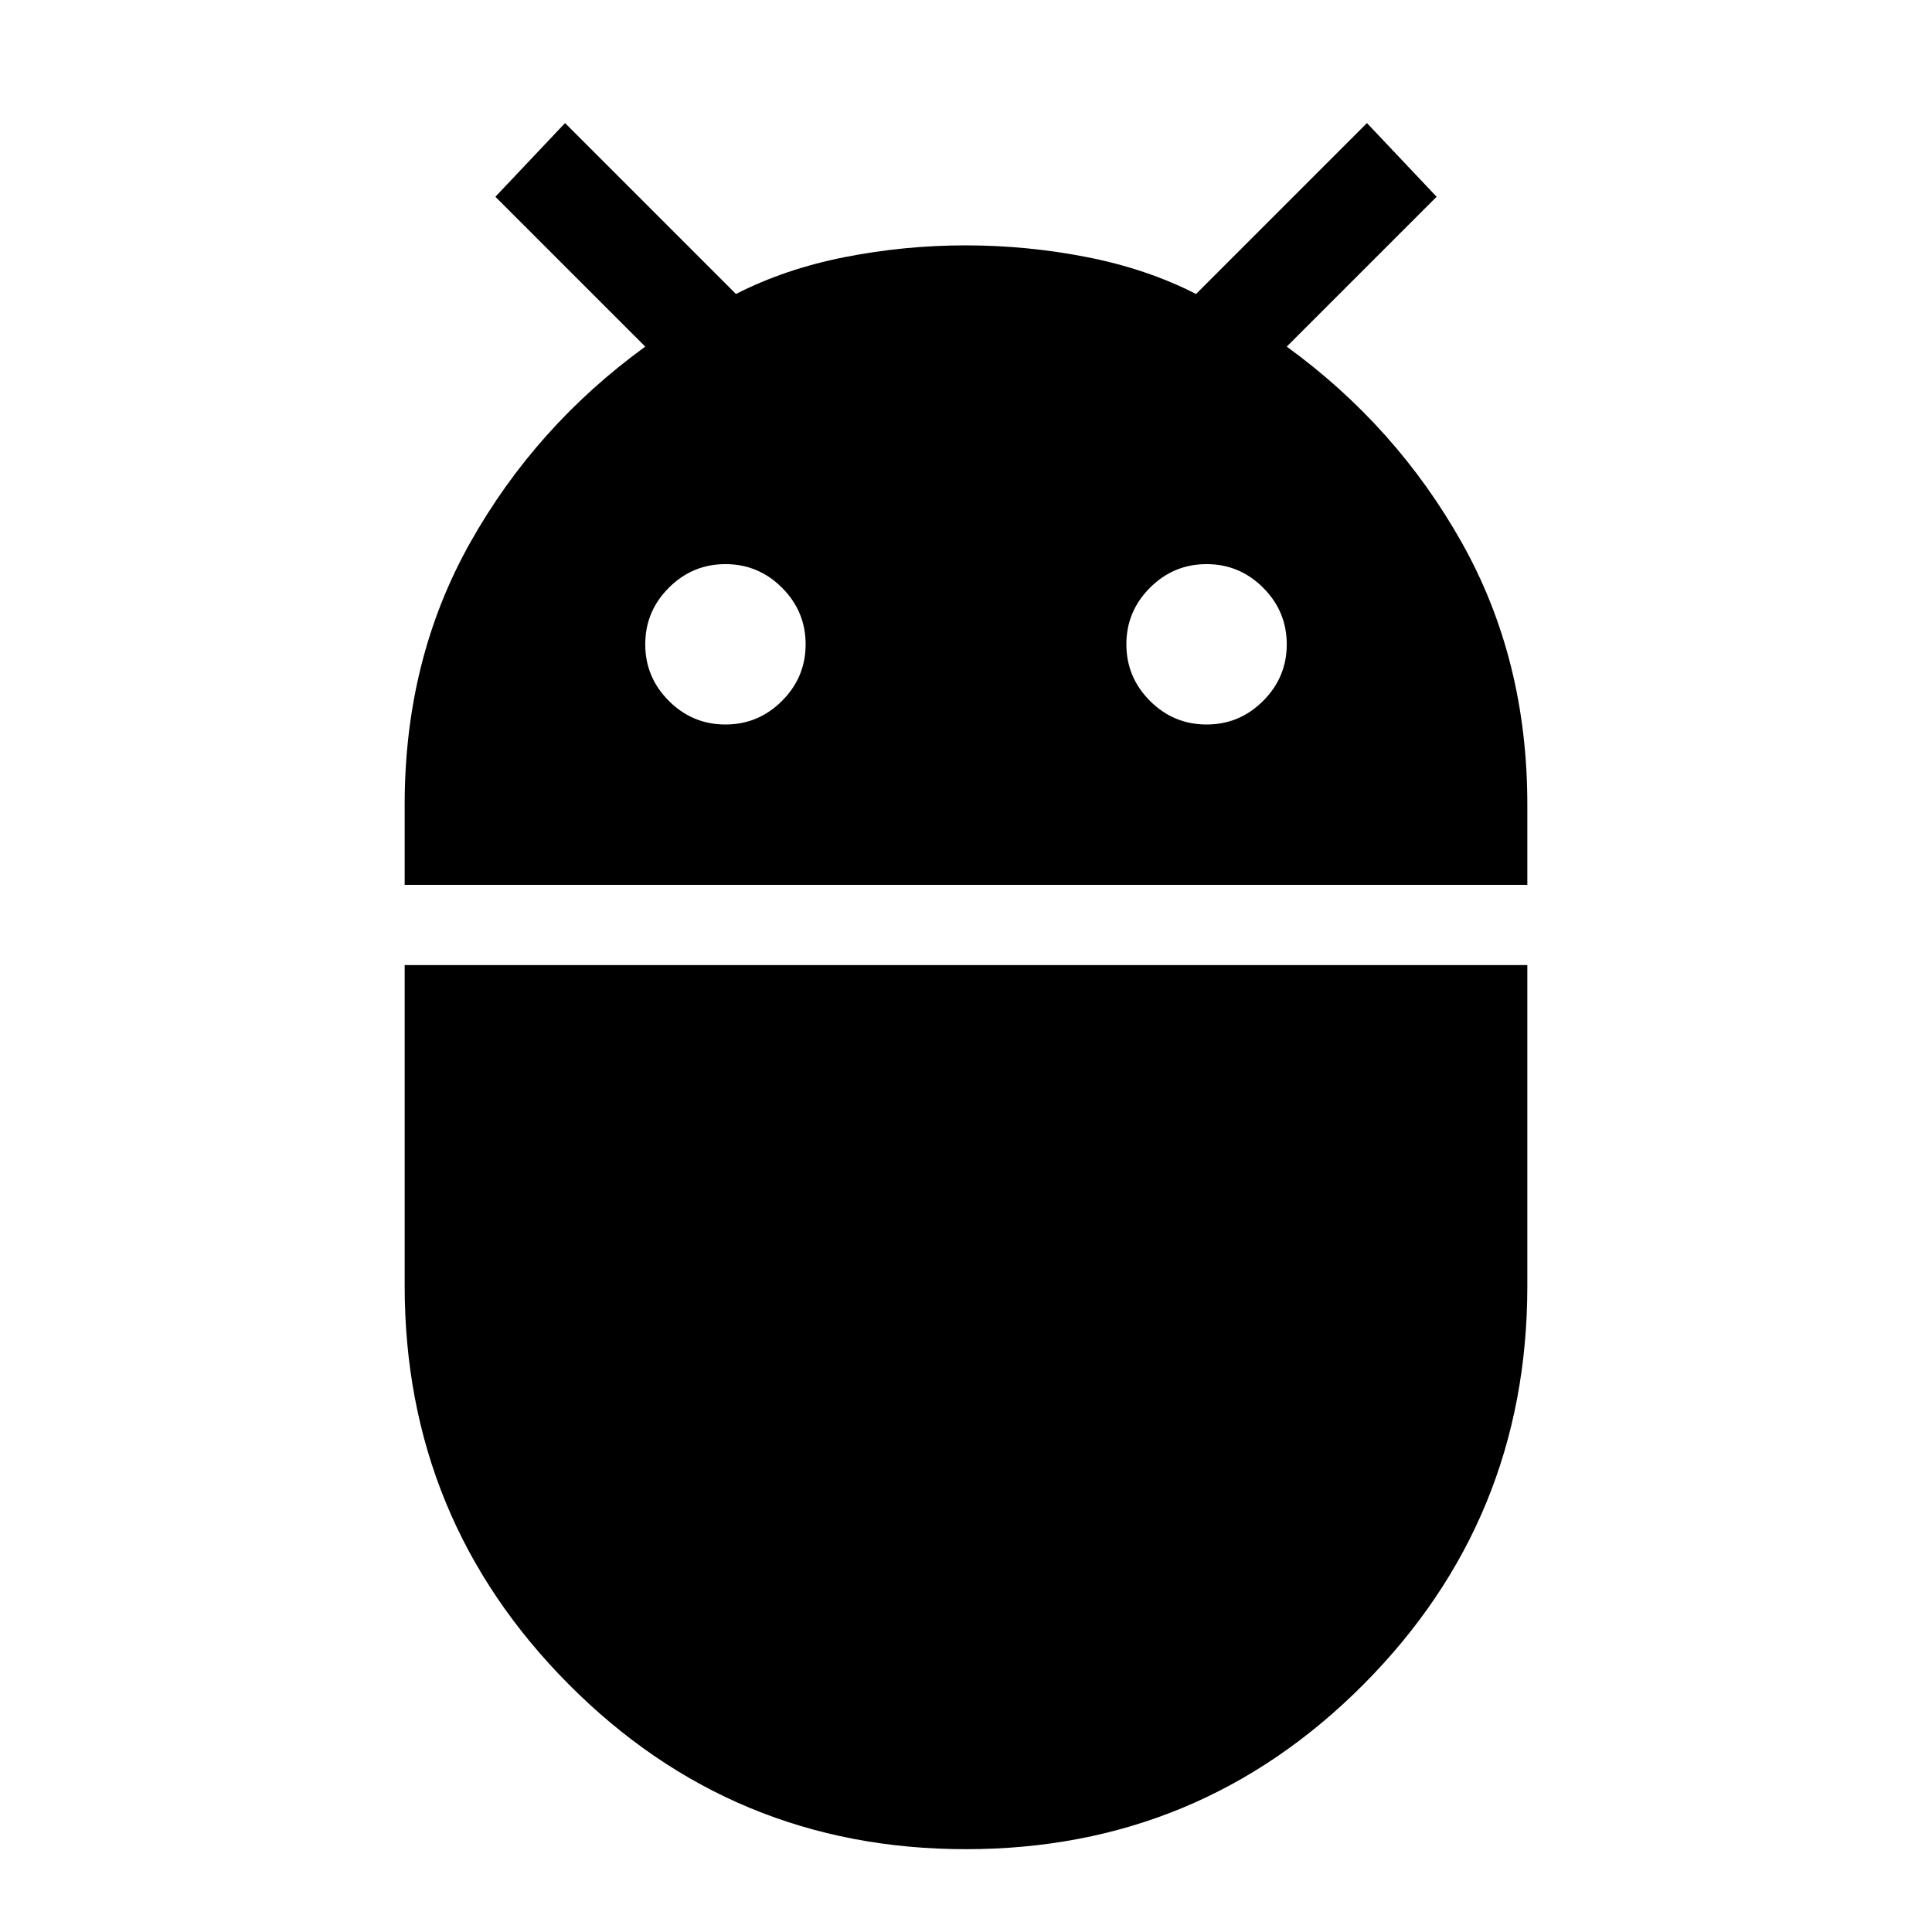<svg xmlns="http://www.w3.org/2000/svg" height="24" viewBox="0 -960 960 960" width="24"><path d="M201.08-520.31v-39.95q0-72.12 32.5-130.01 32.5-57.88 87.04-97.5l-74.47-74.46 34.62-36.62 84.92 84.93q24.39-12.46 54-18.31 29.62-5.85 60.15-5.85 30.54 0 60.31 5.85 29.77 5.85 54.16 18.31l84.92-84.93 34.62 36.62-74.47 74.46q54.54 39.62 87.04 97.5 32.5 57.89 32.5 130.01v39.95H201.08ZM599.54-600q16.38 0 28.11-11.73t11.73-28.12q0-16.38-11.73-28.11t-28.11-11.73q-16.39 0-28.12 11.73t-11.73 28.11q0 16.39 11.73 28.12T599.54-600Zm-239.08 0q16.39 0 28.12-11.73t11.73-28.12q0-16.38-11.73-28.11t-28.12-11.73q-16.38 0-28.11 11.73t-11.73 28.11q0 16.39 11.73 28.12T360.46-600ZM480-41.15q-116 0-197.46-81.97-81.46-81.96-81.46-197.96v-159.38h557.84v159.56q0 116.13-81.46 197.94T480-41.15Z"/></svg>